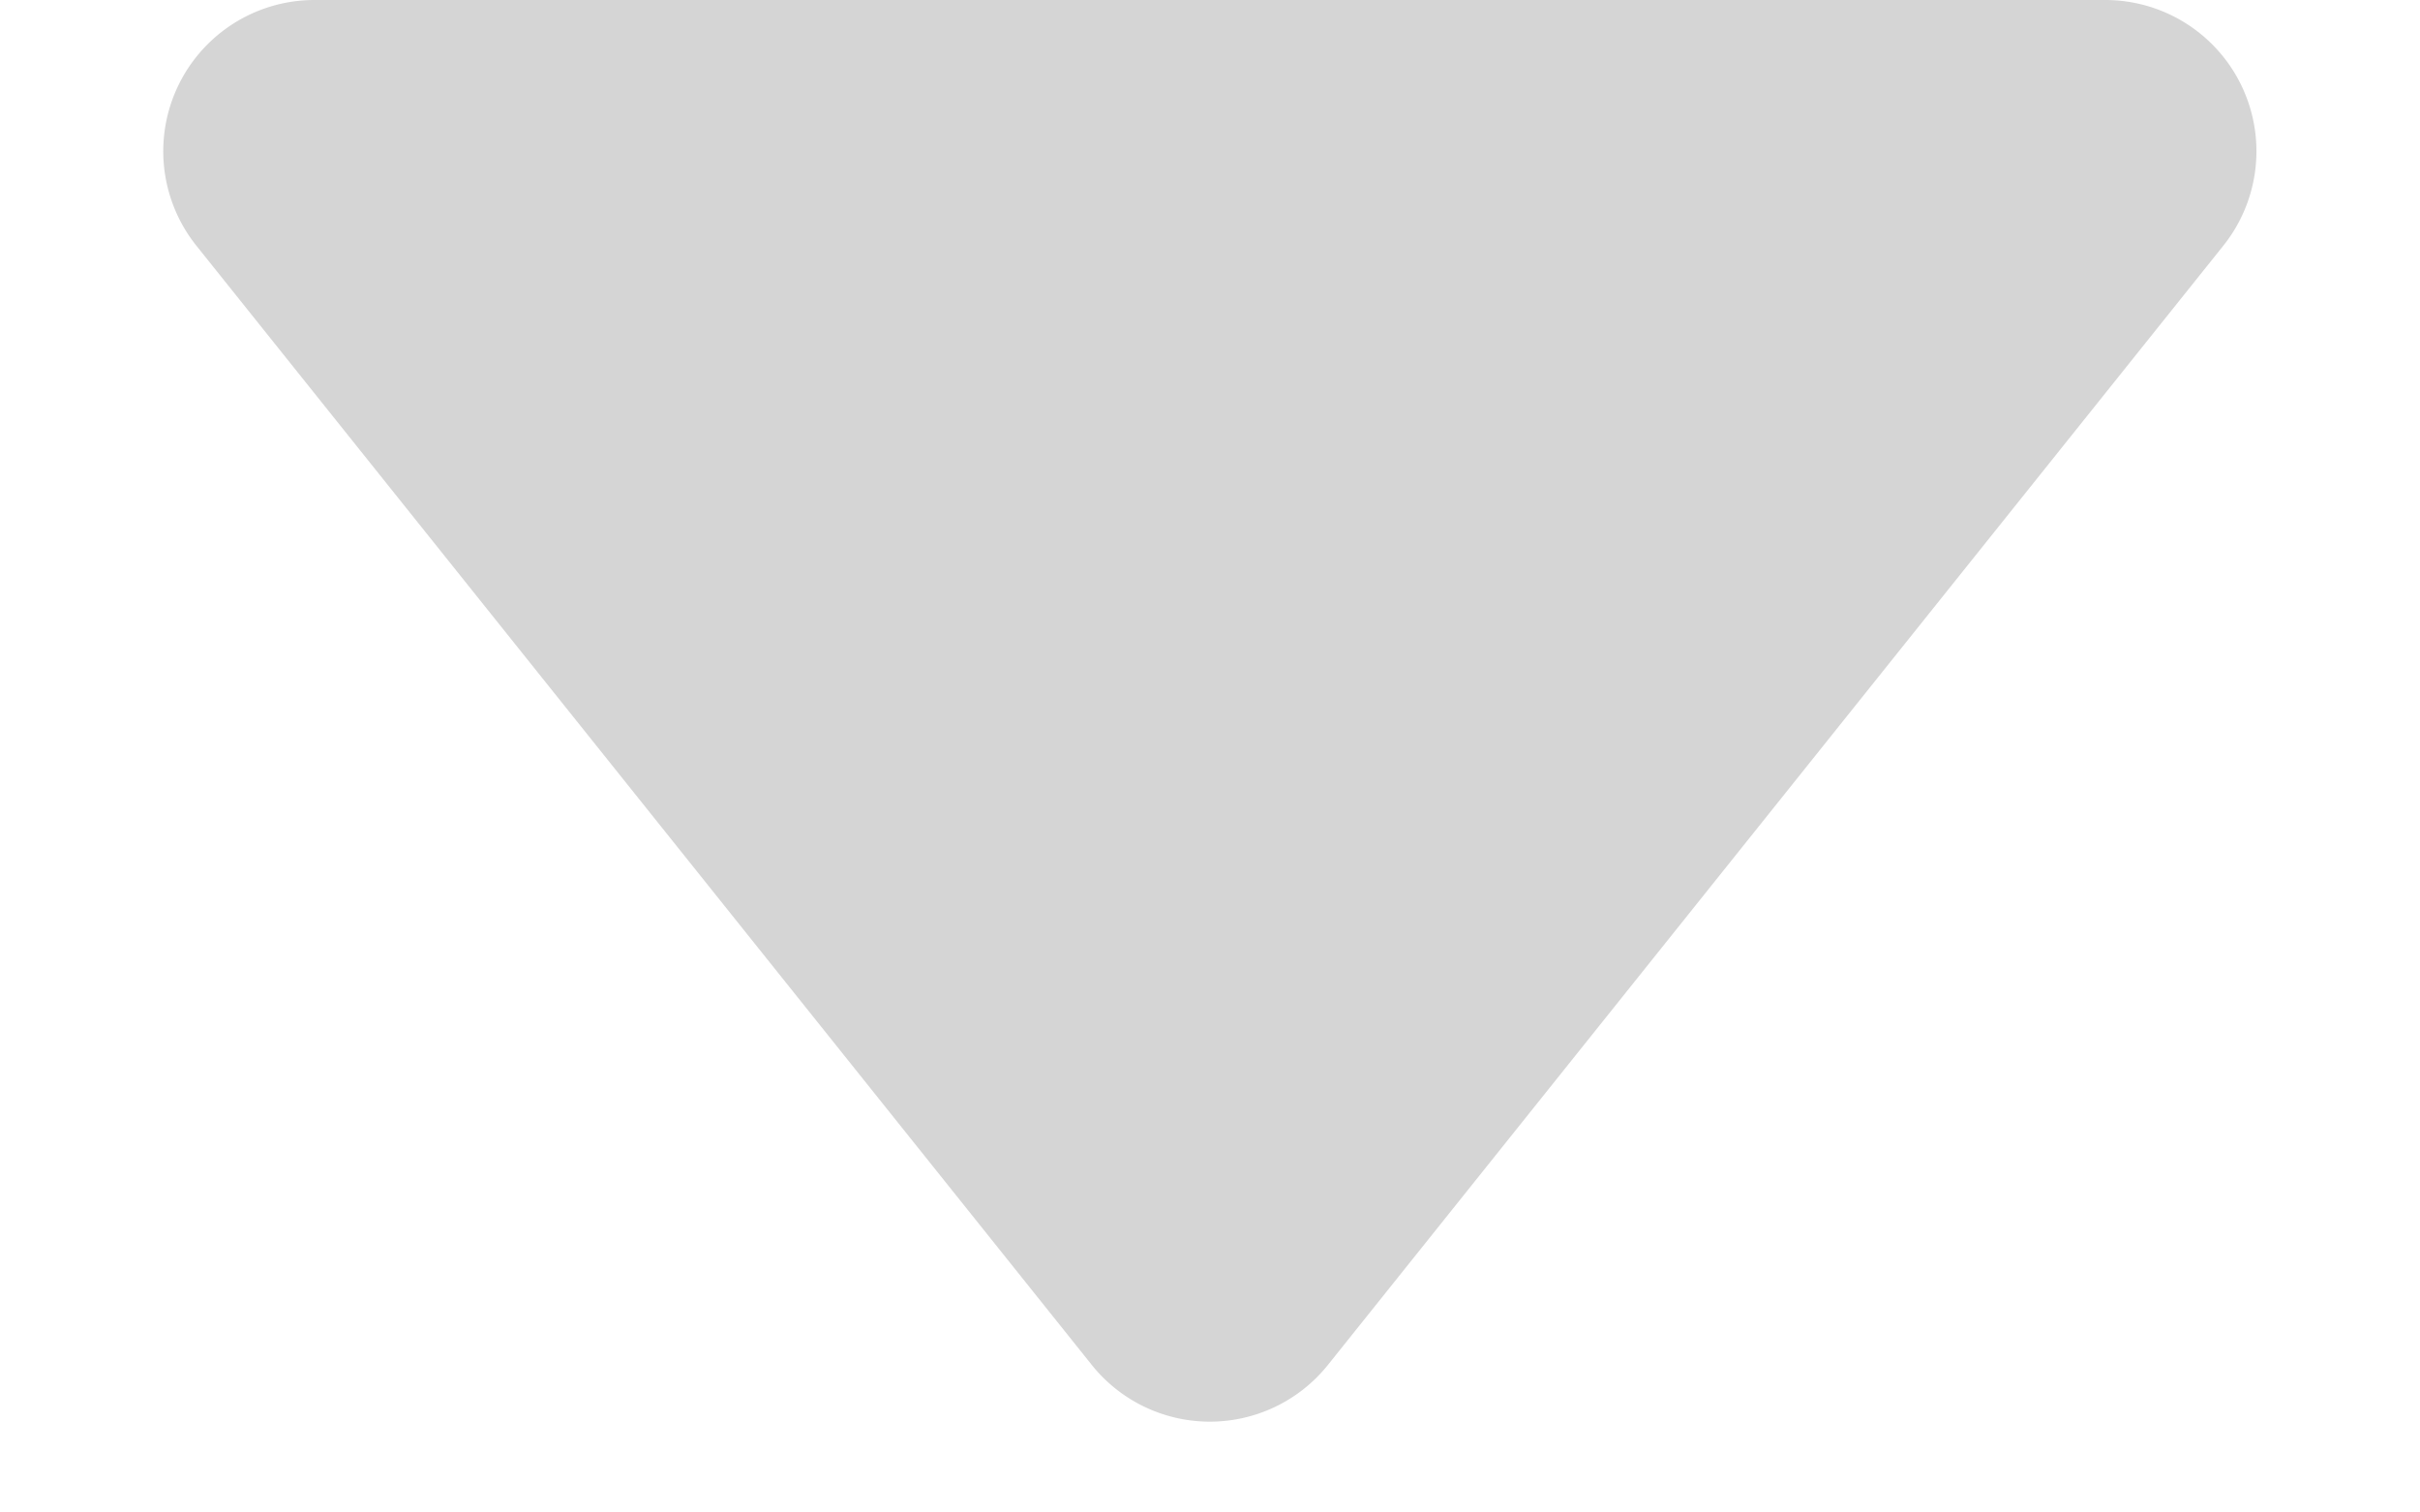 <svg xmlns="http://www.w3.org/2000/svg" width="8" height="5" viewBox="0 0 8 5">
  <defs>
    <style>
      .cls-1 {
        fill: #d5d5d5;
      }
    </style>
  </defs>
  <path id="多边形_20" data-name="多边形 20" class="cls-1" d="M3.61.488a.5.5,0,0,1,.781,0l2.96,3.7A.5.5,0,0,1,6.96,5H1.04a.5.5,0,0,1-.39-.812Z" transform="translate(8 5) rotate(180)"/>
</svg>
